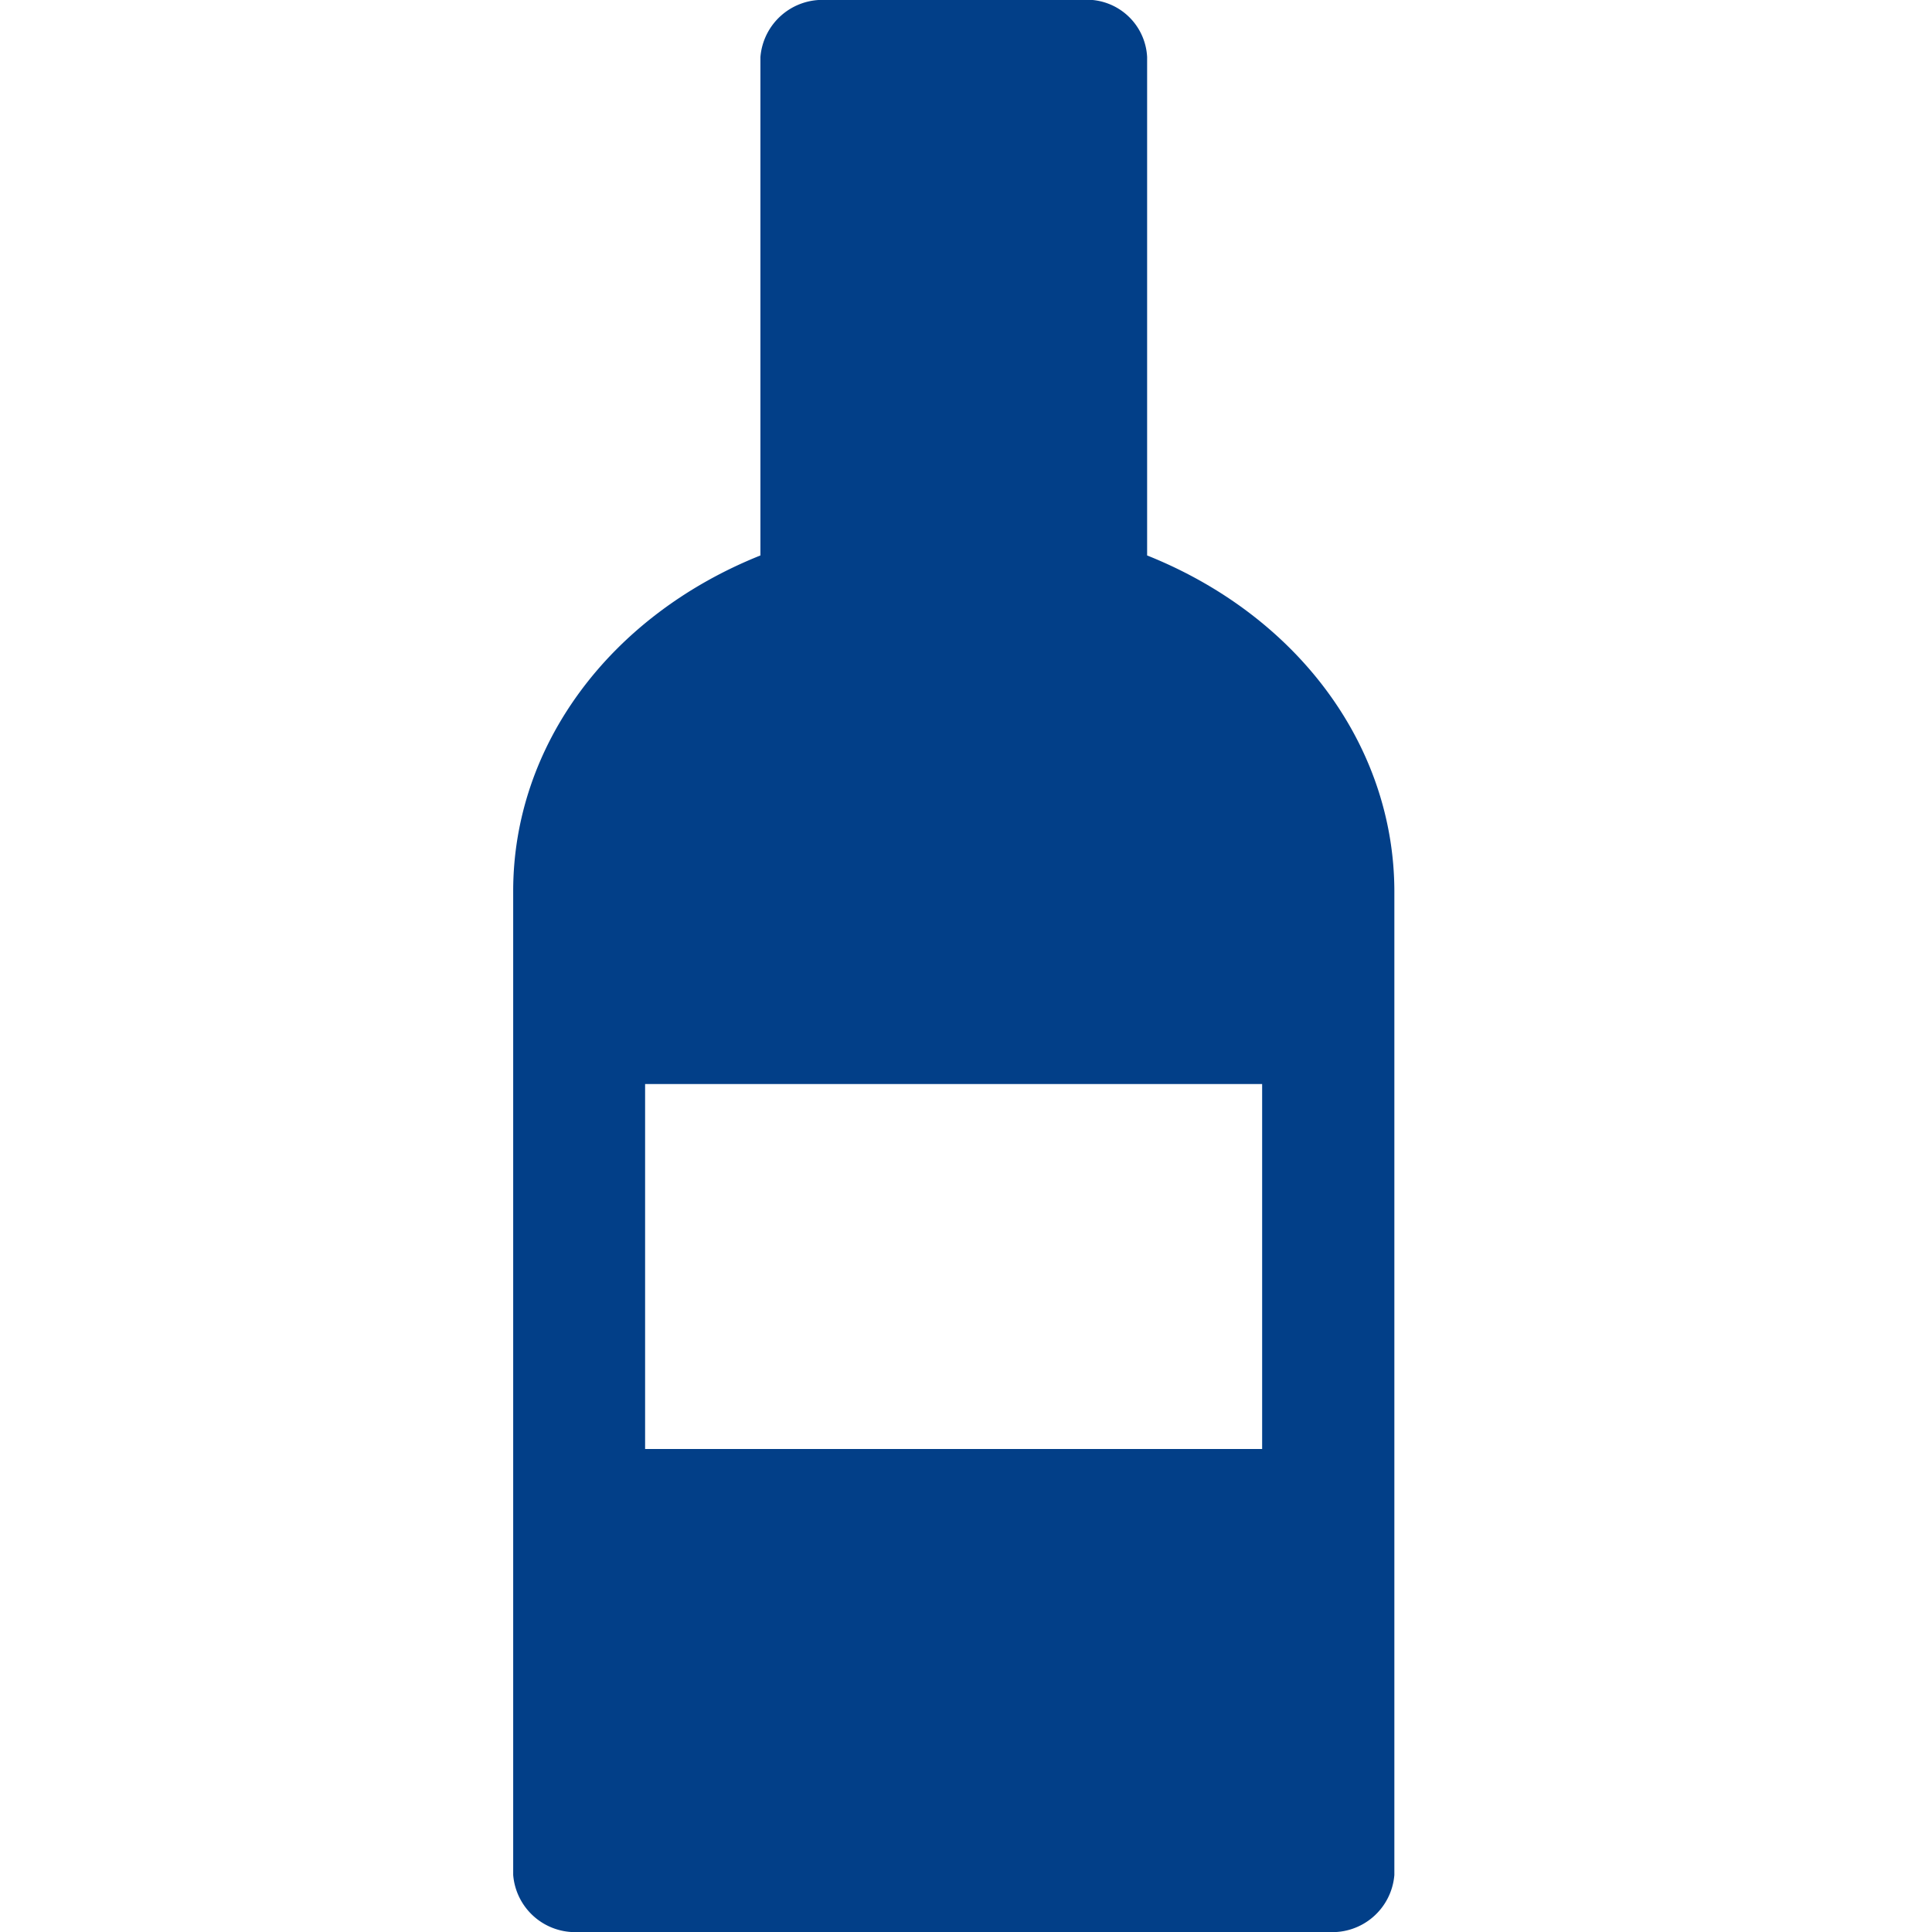 <svg id="Lag_1" data-name="Lag 1" xmlns="http://www.w3.org/2000/svg" viewBox="0 0 64 64"><defs><style>.cls-1{fill:#023f88;}</style></defs><title>Wine_Spirit</title><g id="Icons"><g id="Icons-Symbols-Rev1"><g id="Food-Icons"><g id="Spirits"><path id="wine_spirits" data-name="wine spirits" class="cls-1" d="M38,18.4V1.89A2,2,0,0,0,35.81,0H27.37a2.06,2.06,0,0,0-2.18,1.89V18.4c-5,2-8.19,6.31-8.19,11.12V62.11A2.06,2.06,0,0,0,19.19,64H44a2.06,2.06,0,0,0,2.19-1.89V29.52C46.18,24.71,43,20.4,38,18.4ZM41.81,48H21.37V35.91H41.81Z"/></g></g></g></g></svg>